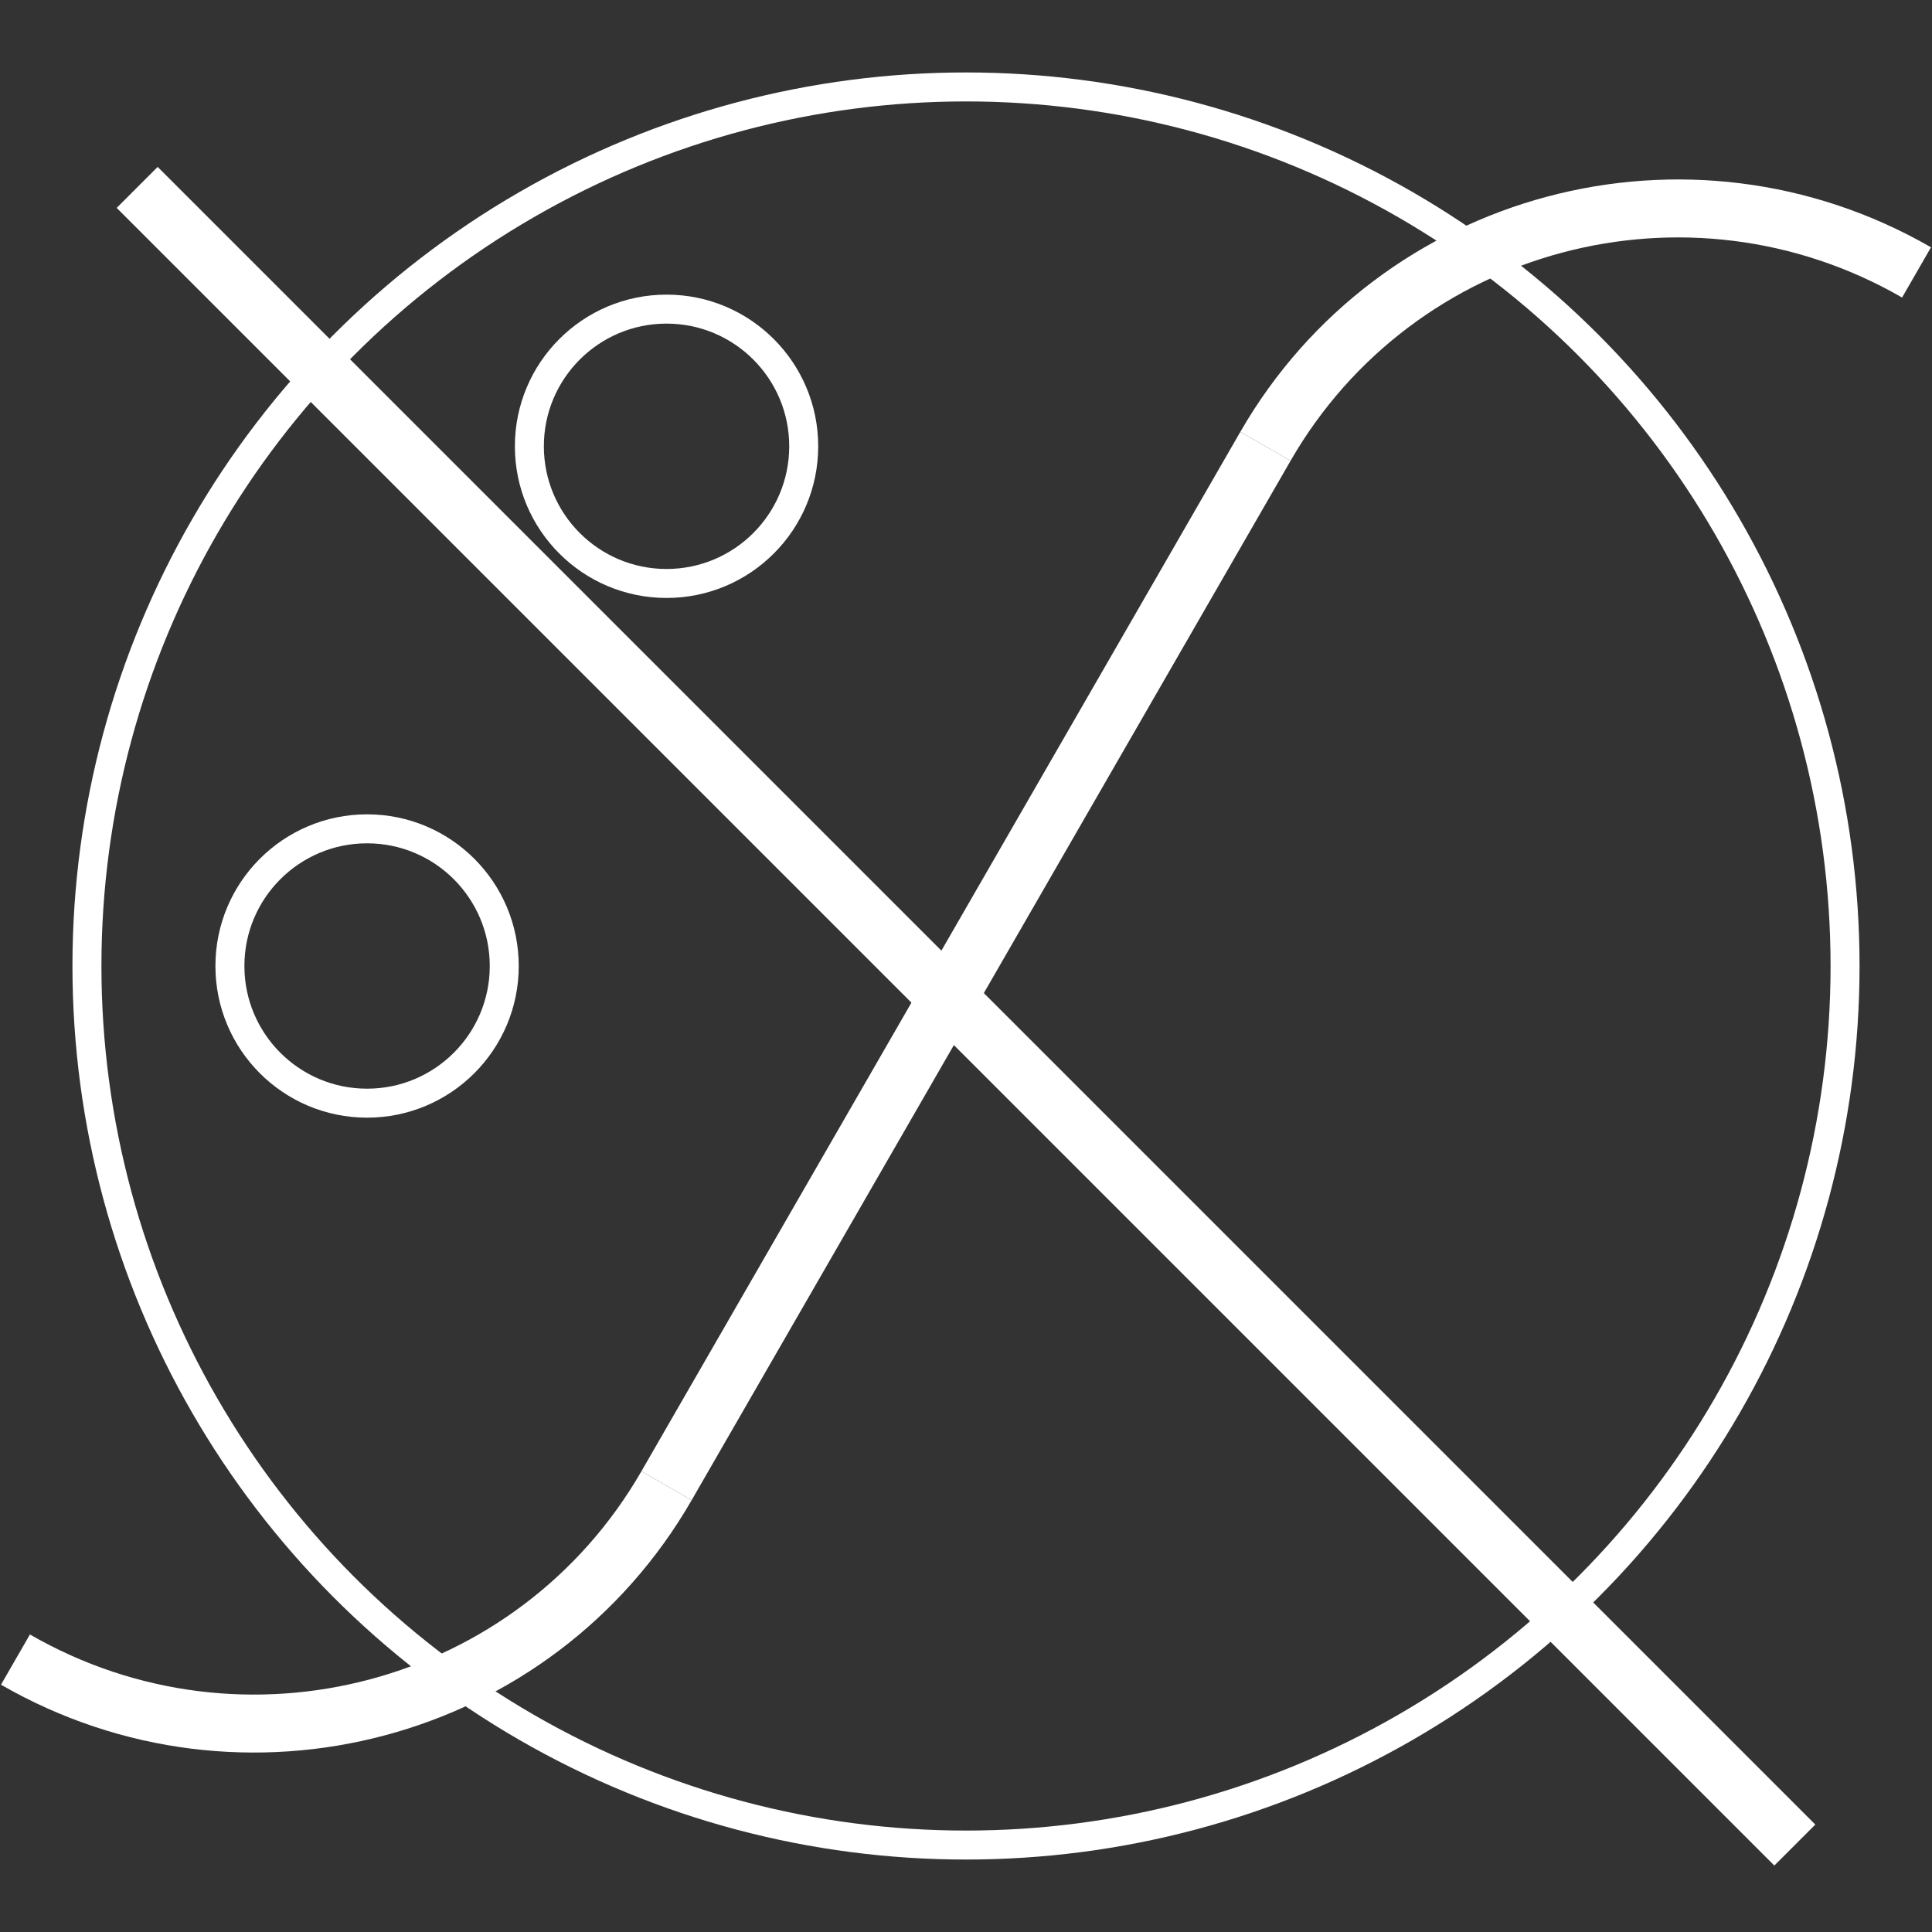<?xml version="1.0" encoding="utf-8"?>
<!-- Generator: Adobe Illustrator 21.0.0, SVG Export Plug-In . SVG Version: 6.00 Build 0)  -->
<svg version="1.1" id="Layer_1" xmlns="http://www.w3.org/2000/svg" xmlns:xlink="http://www.w3.org/1999/xlink" x="0px" y="0px"
	 viewBox="0 0 100 100" style="enable-background:new 0 0 100 100;" xml:space="preserve">
<rect x="0" y="0" width="100" height="100" fill="#333333" stroke="none"/>
<style type="text/css">
	.st0{fill:none;stroke:#FFFFFF;stroke-width:1.5;stroke-miterlimit:10;}
	.st1{fill:none;stroke:#FFFFFF;stroke-width:3;stroke-linejoin:round;stroke-miterlimit:10;}
	.st2{fill:none;stroke:#FFFFFF;stroke-width:3;stroke-miterlimit:10;}
</style>
<g>
	<g>
		<circle class="st0" cx="50" cy="50" r="45.5"/>
		<circle class="st0" cx="19" cy="50" r="7.1"/>
		<circle class="st0" cx="34.5" cy="23.1" r="7.1"/>
	</g>
	<g>
		<line class="st1" x1="65.5" y1="23.1" x2="34.5" y2="76.9"/>
		<path class="st1" d="M99.2,14.1c-11.8-6.8-26.9-2.8-33.7,9"/>
		<path class="st1" d="M0.8,85.9c11.8,6.8,26.9,2.8,33.7-9"/>
	</g>
</g>
<g>
	<line class="st2" x1="92.9" y1="95.5" x2="7.1" y2="9.7"/>
</g>
</svg>
